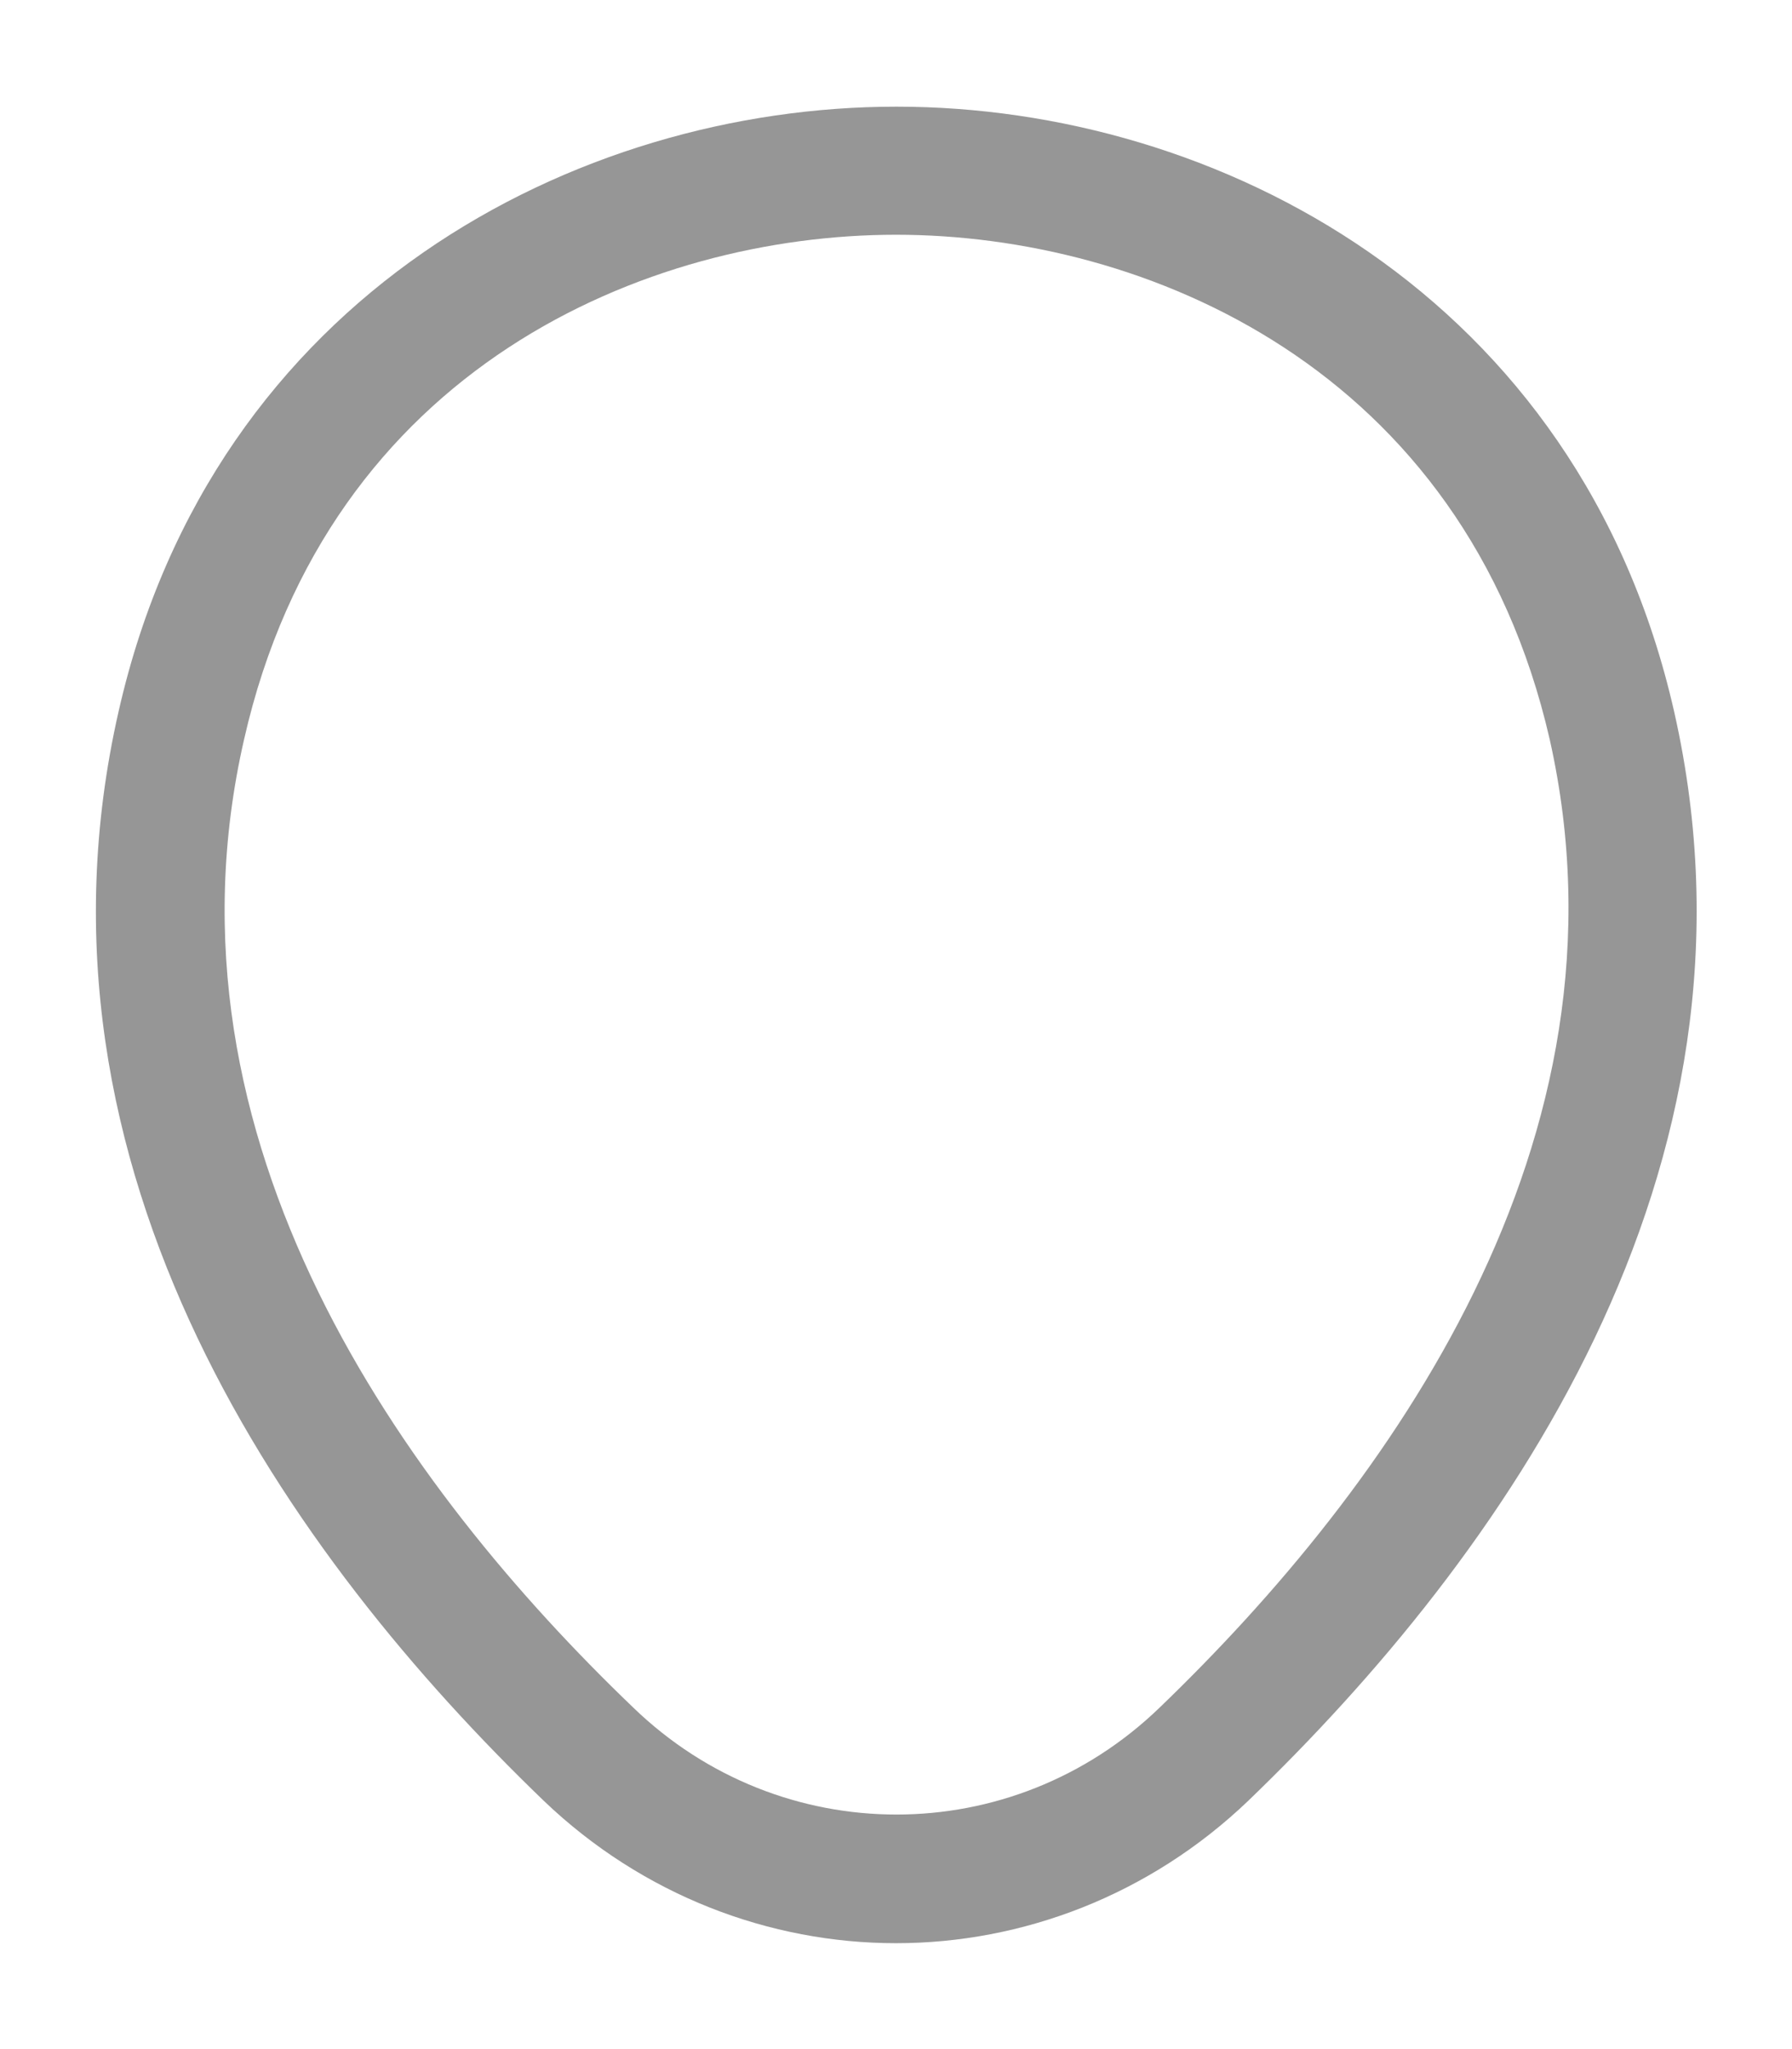 <svg width="14" height="16" viewBox="0 0 14 16" fill="none" xmlns="http://www.w3.org/2000/svg">
<path d="M7 15.173C6.013 15.173 5.02 14.8 4.247 14.06C2.28 12.167 0.107 9.147 0.927 5.553C1.667 2.293 4.513 0.833 7 0.833C7 0.833 7 0.833 7.007 0.833C9.493 0.833 12.34 2.293 13.08 5.56C13.893 9.153 11.72 12.167 9.753 14.06C8.98 14.8 7.987 15.173 7 15.173ZM7 1.833C5.06 1.833 2.567 2.867 1.907 5.773C1.187 8.913 3.16 11.62 4.947 13.333C6.1 14.447 7.907 14.447 9.06 13.333C10.84 11.62 12.813 8.913 12.107 5.773C11.44 2.867 8.94 1.833 7 1.833Z" fill="#969696"/>
</svg>
